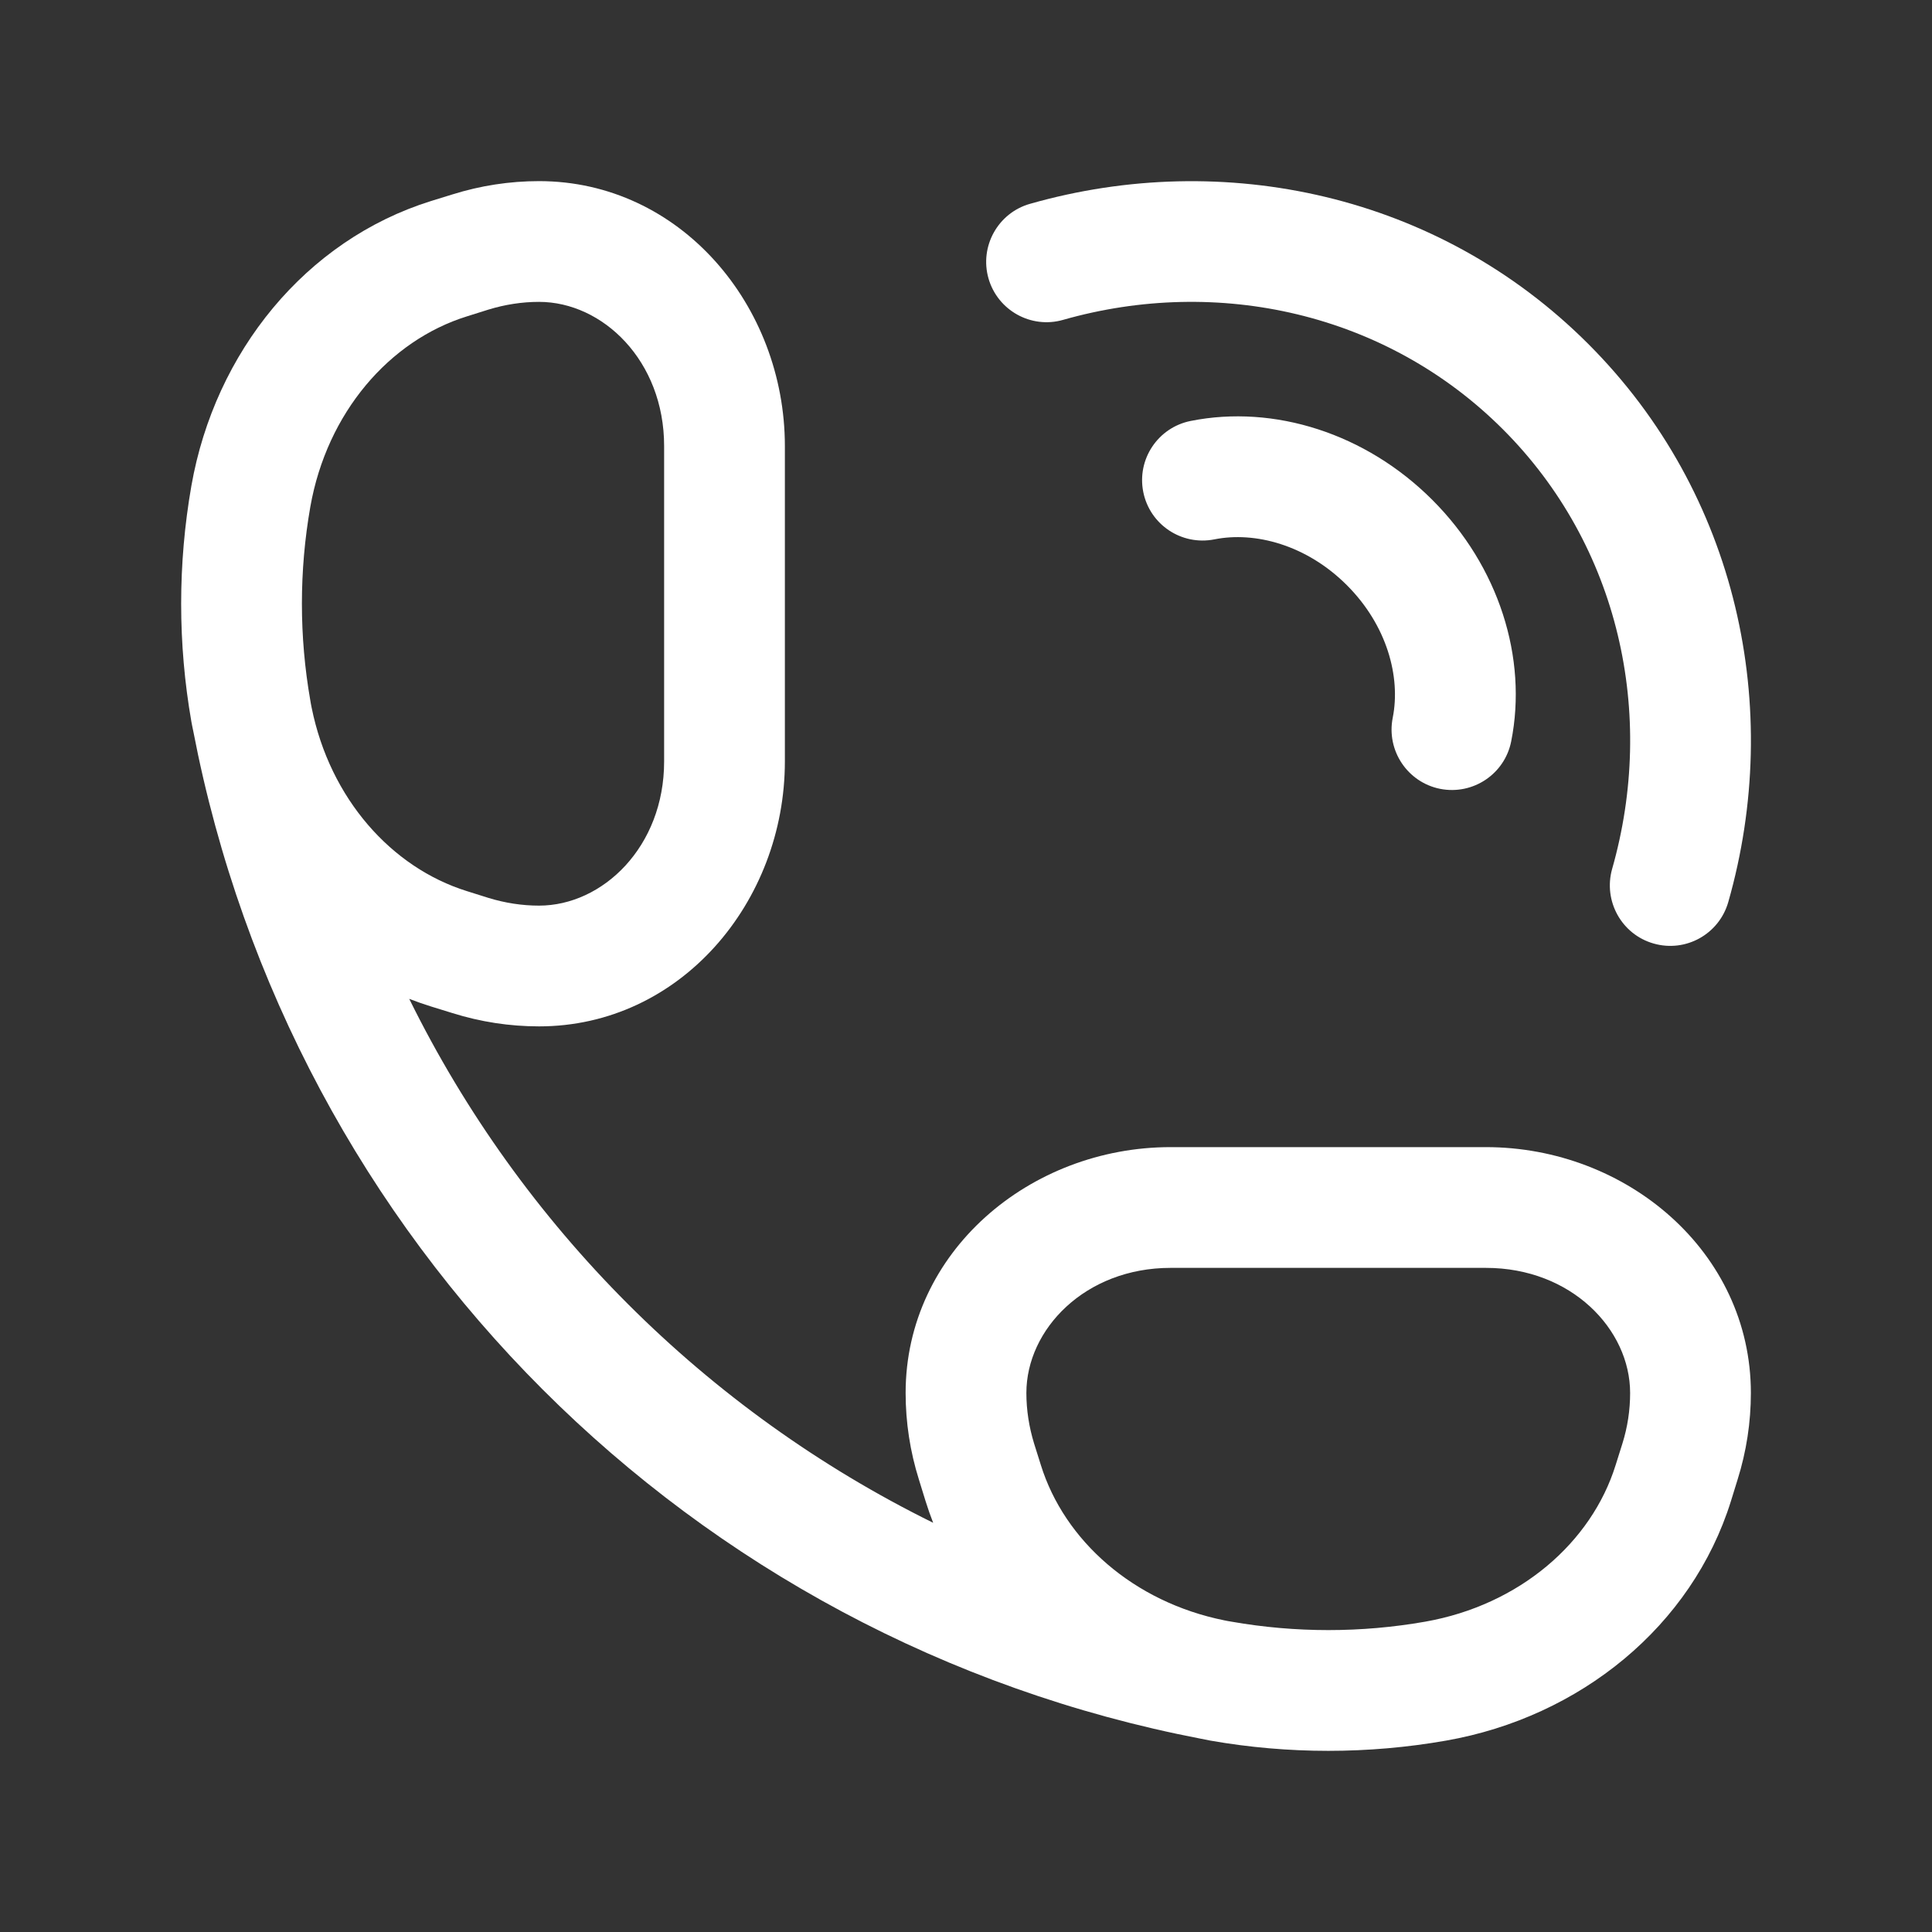 <svg width="16" height="16" viewBox="0 0 16 16" fill="none" xmlns="http://www.w3.org/2000/svg">
<rect x="0" y="0" width="16" height="16" fill="#333333" stroke="none"/>
<g id="call (3) 2">
<g id="Group">
<path id="Vector" fill-rule="evenodd" clip-rule="evenodd" d="M12.446 3.555C11.48 2.59 10.085 2.284 8.804 2.649C8.539 2.725 8.262 2.571 8.186 2.305C8.111 2.04 8.265 1.763 8.53 1.688C10.133 1.231 11.911 1.606 13.153 2.848C14.394 4.089 14.77 5.868 14.313 7.47C14.237 7.736 13.961 7.89 13.695 7.814C13.43 7.739 13.276 7.462 13.351 7.196C13.716 5.915 13.411 4.52 12.446 3.555ZM11.154 4.846C10.821 4.513 10.393 4.399 10.056 4.467C9.785 4.52 9.522 4.345 9.468 4.074C9.414 3.803 9.59 3.54 9.861 3.486C10.553 3.348 11.312 3.59 11.861 4.139C12.411 4.688 12.653 5.447 12.515 6.14C12.461 6.411 12.198 6.586 11.927 6.533C11.656 6.479 11.48 6.215 11.534 5.944C11.601 5.607 11.488 5.18 11.154 4.846Z" fill="#FFF"/>
<path id="Vector_2" fill-rule="evenodd" clip-rule="evenodd" d="M3.747 1.61C3.98 1.537 4.221 1.5 4.464 1.5C5.634 1.5 6.5 2.53 6.5 3.694V6.306C6.5 7.47 5.634 8.5 4.464 8.5C4.221 8.5 3.98 8.463 3.747 8.39L3.569 8.335C3.508 8.316 3.448 8.295 3.389 8.272C4.317 10.155 5.845 11.683 7.728 12.611C7.705 12.552 7.684 12.492 7.665 12.431L7.61 12.253C7.537 12.021 7.5 11.779 7.5 11.536C7.5 10.366 8.53 9.5 9.694 9.5H12.306C13.47 9.5 14.5 10.366 14.5 11.536C14.5 11.779 14.463 12.021 14.39 12.253L14.335 12.431C14.011 13.469 13.085 14.22 11.976 14.415C11.332 14.528 10.668 14.528 10.024 14.415C9.998 14.41 9.973 14.405 9.948 14.4C5.72 13.587 2.413 10.28 1.6 6.052C1.594 6.027 1.59 6.002 1.585 5.977C1.472 5.331 1.472 4.669 1.585 4.023C1.78 2.915 2.532 1.989 3.569 1.665L3.747 1.61ZM2.581 5.861C2.577 5.841 2.573 5.821 2.57 5.801C2.477 5.271 2.477 4.727 2.57 4.197C2.708 3.416 3.225 2.82 3.867 2.62L4.045 2.564C4.182 2.522 4.323 2.5 4.464 2.5C4.991 2.5 5.5 2.987 5.5 3.694V6.306C5.5 7.013 4.991 7.5 4.464 7.5C4.323 7.5 4.182 7.478 4.045 7.436L3.867 7.38C3.241 7.185 2.733 6.613 2.581 5.861ZM10.199 13.43C10.729 13.523 11.273 13.523 11.803 13.43C12.584 13.292 13.18 12.775 13.38 12.133L13.436 11.955C13.479 11.818 13.5 11.677 13.5 11.536C13.5 11.009 13.013 10.5 12.306 10.5H9.694C8.987 10.5 8.5 11.009 8.5 11.536C8.5 11.677 8.522 11.818 8.564 11.955L8.62 12.133C8.815 12.759 9.387 13.267 10.139 13.419C10.159 13.423 10.179 13.427 10.199 13.43Z" fill="#FFF"/>
</g>
</g>
</svg>
